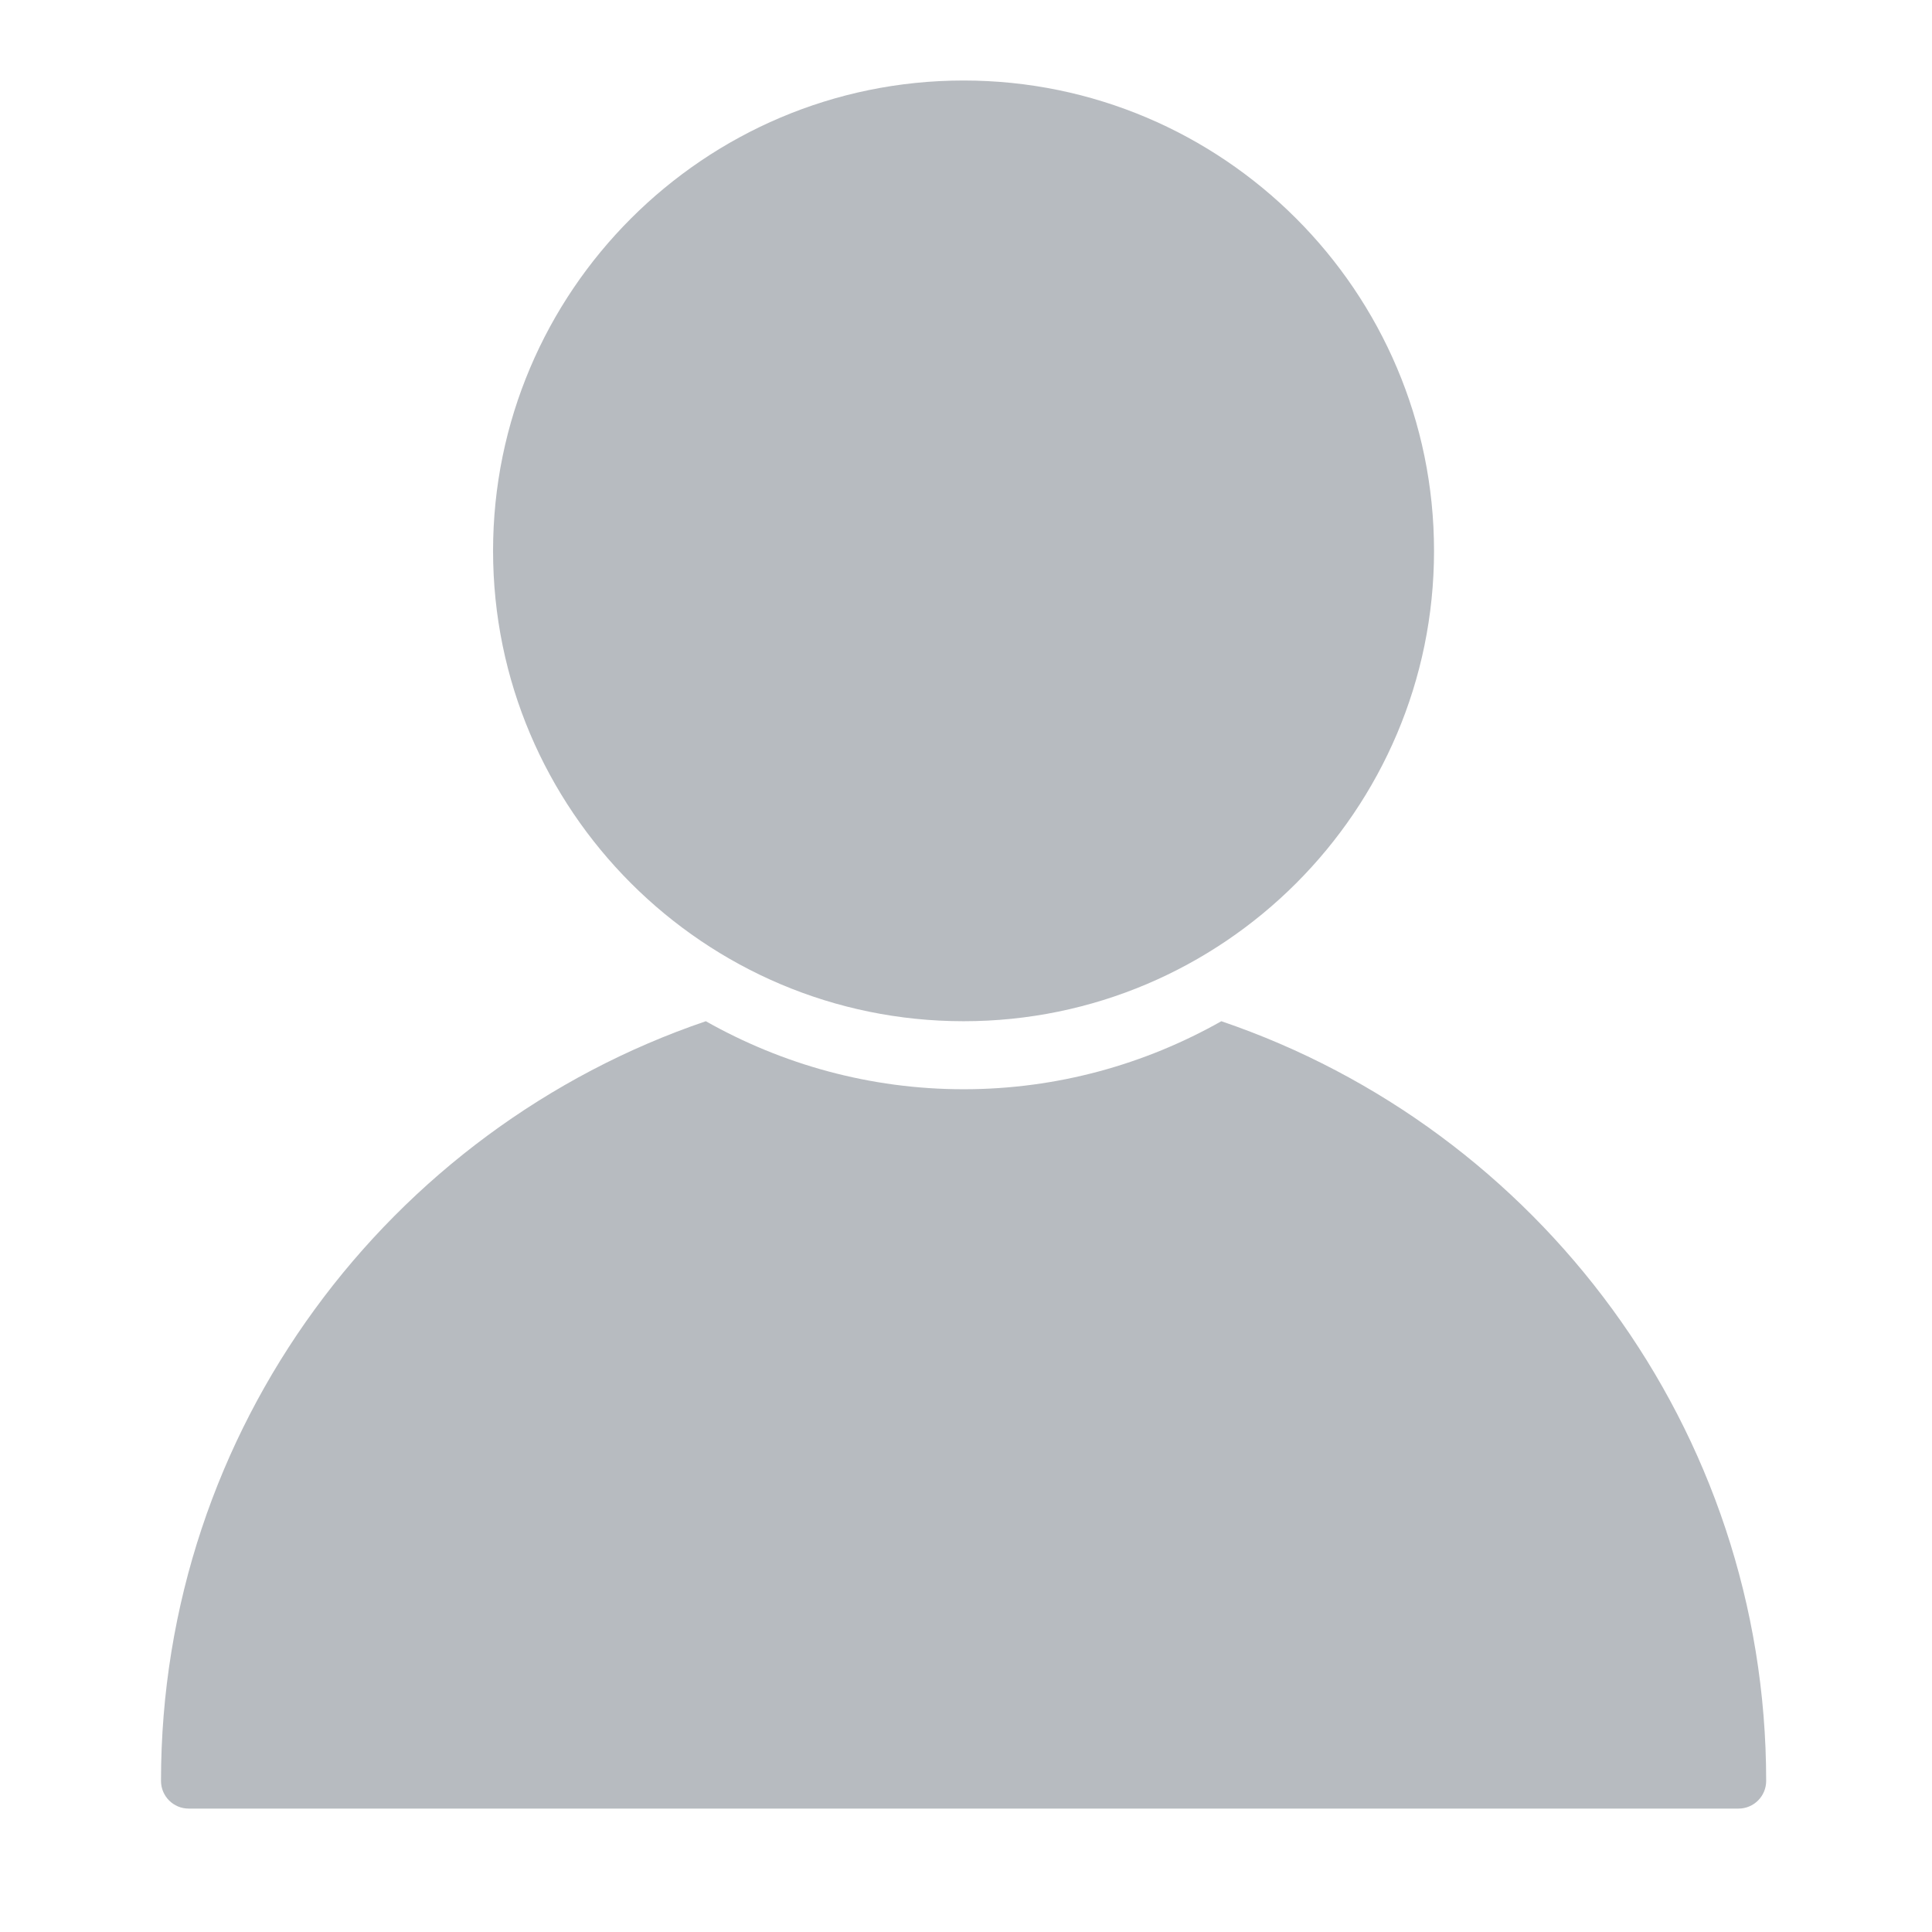 <svg width="24" height="24" viewBox="0 0 24 24" fill="none" xmlns="http://www.w3.org/2000/svg">
<g id="single-03" opacity="0.3">
<g id="Group">
<path id="Vector" d="M15.172 12.686C14.225 13.221 13.133 13.531 11.97 13.531C10.807 13.531 9.715 13.221 8.768 12.686C4.837 14.023 2 17.747 2 22.123C2 22.313 2.154 22.467 2.344 22.467H21.596C21.786 22.467 21.94 22.313 21.94 22.123C21.94 17.747 19.103 14.023 15.172 12.686Z" fill="#0F1B2B"/>
<path id="Vector_2" d="M11.97 1C8.747 1 6.125 3.621 6.125 6.843C6.125 10.065 8.747 12.686 11.97 12.686C15.193 12.686 17.814 10.065 17.814 6.843C17.814 3.621 15.193 1 11.97 1Z" fill="#0F1B2B"/>
</g>
</g>
</svg>
